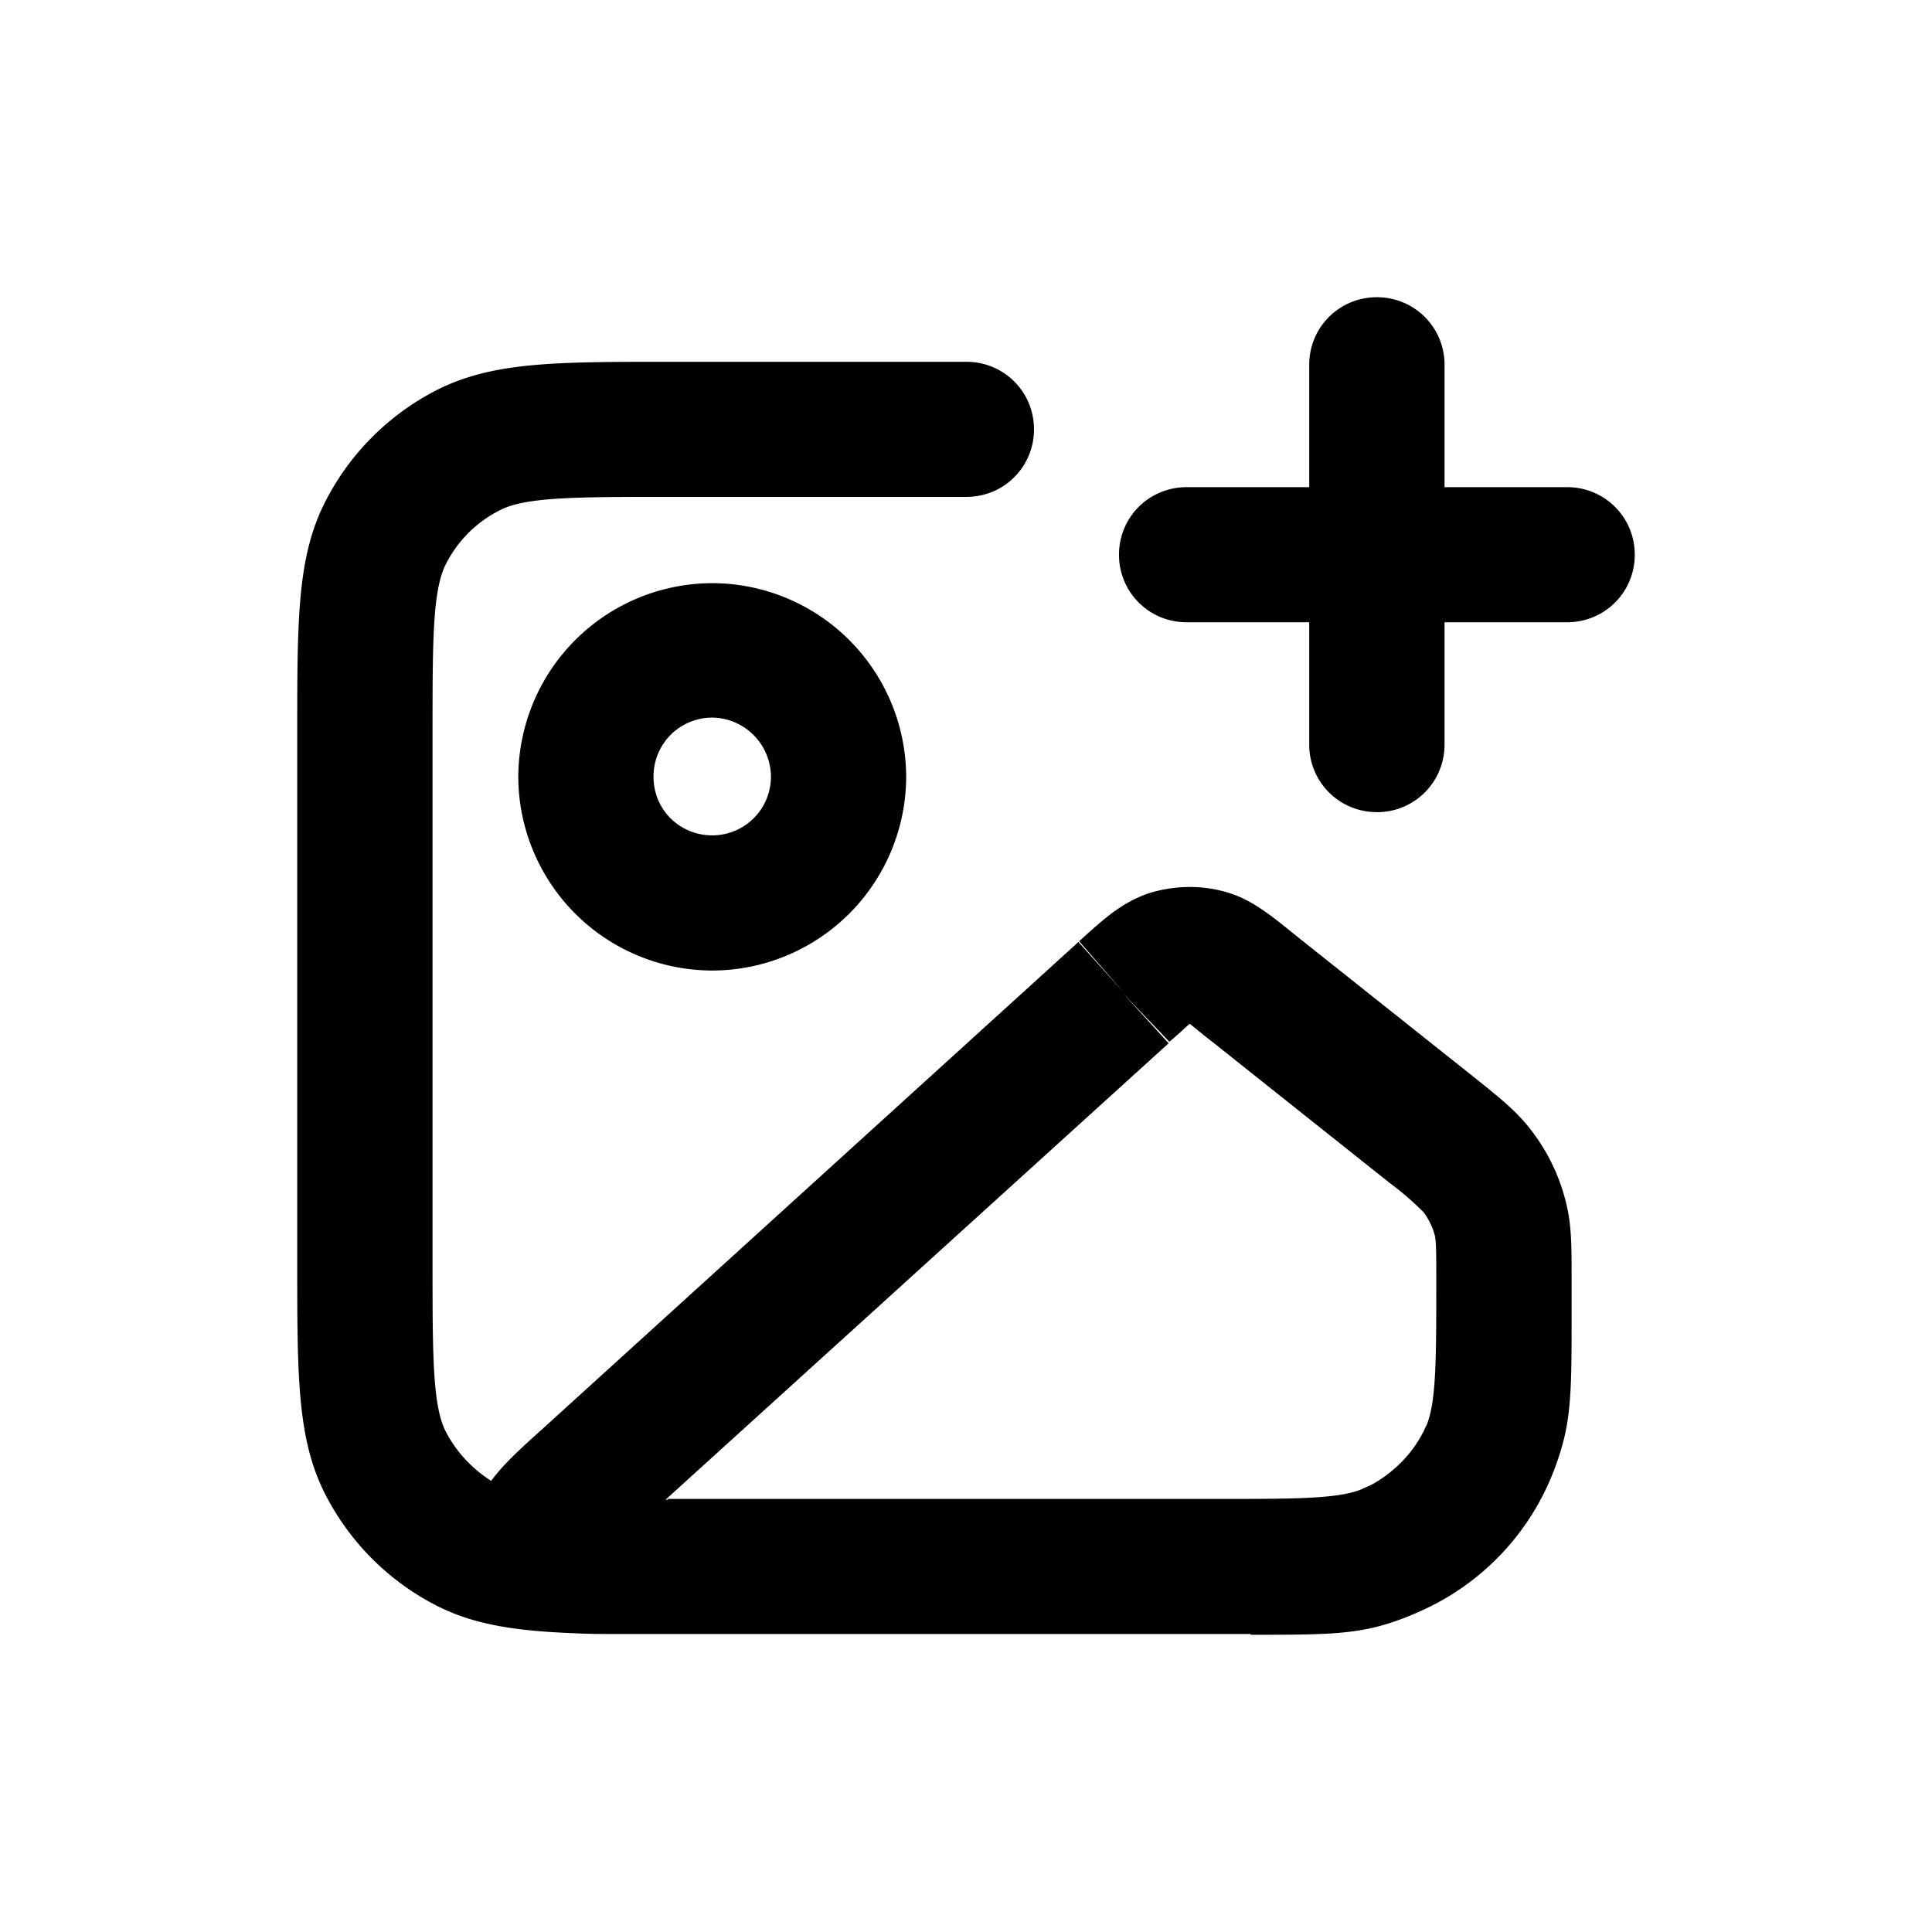 <svg xmlns="http://www.w3.org/2000/svg" width="26" height="26" fill="currentColor" class="sym sym-image-plus" viewBox="0 0 26 26">
  <path d="M16.83 21.99H8.37c-.233 0-.445 0-.627-.01-.79-.03-1.346-.111-1.852-.364a3.44 3.44 0 0 1-1.518-1.515C4 19.364 4 18.525 4 17V9.859c0-1.526 0-2.364.374-3.101a3.44 3.44 0 0 1 1.518-1.516c.749-.373 1.589-.373 3.106-.373h4.007c.506 0 .91.404.91.909s-.404.909-.91.909H8.998c-1.244 0-1.932 0-2.276.182a1.64 1.64 0 0 0-.719.717c-.182.353-.182 1.03-.182 2.273V17c0 1.242 0 1.93.182 2.273.142.272.355.495.607.656.162-.222.395-.434.699-.707l7.204-6.545.607.677-.597-.687c.354-.324.587-.526.94-.647.325-.1.668-.11.982-.03.364.09.617.293 1.002.606l2.388 1.899c.354.283.566.455.749.687a2.6 2.6 0 0 1 .495 1.02c.071.293.071.566.071 1.02v.464c0 .87 0 1.304-.121 1.748q-.076.273-.183.515a3.4 3.4 0 0 1-1.72 1.728 3.6 3.6 0 0 1-.546.202c-.445.121-.88.121-1.75.121zm-7.842-1.818h7.376c1.063 0 1.65 0 1.963-.132.04-.02.091-.04.132-.06.293-.162.536-.404.688-.697.02-.03.03-.07.05-.101.132-.313.132-.9.132-1.96 0-.323 0-.515-.02-.596a.9.9 0 0 0-.152-.313 4 4 0 0 0-.456-.394l-2.387-1.899c-.132-.1-.223-.182-.304-.242-.07.06-.152.141-.273.242l-.627-.656.617.676-6.77 6.142h.031zm.597-7.111a2.615 2.615 0 0 1-2.61-2.606 2.615 2.615 0 0 1 2.61-2.607 2.615 2.615 0 0 1 2.61 2.607 2.615 2.615 0 0 1-2.61 2.606m0-3.404a.79.79 0 0 0-.79.798c0 .444.355.787.79.787a.79.79 0 0 0 .79-.787.8.8 0 0 0-.79-.798m8.944 1.272a.906.906 0 0 1-.91-.909V8.374h-1.65a.906.906 0 0 1-.91-.91c0-.504.405-.908.91-.908h1.65V4.909c0-.505.405-.909.91-.909.506 0 .911.404.911.91v1.646h1.65c.505 0 .91.404.91.909s-.405.909-.91.909h-1.65v1.646c0 .505-.405.91-.91.91"/>
</svg>